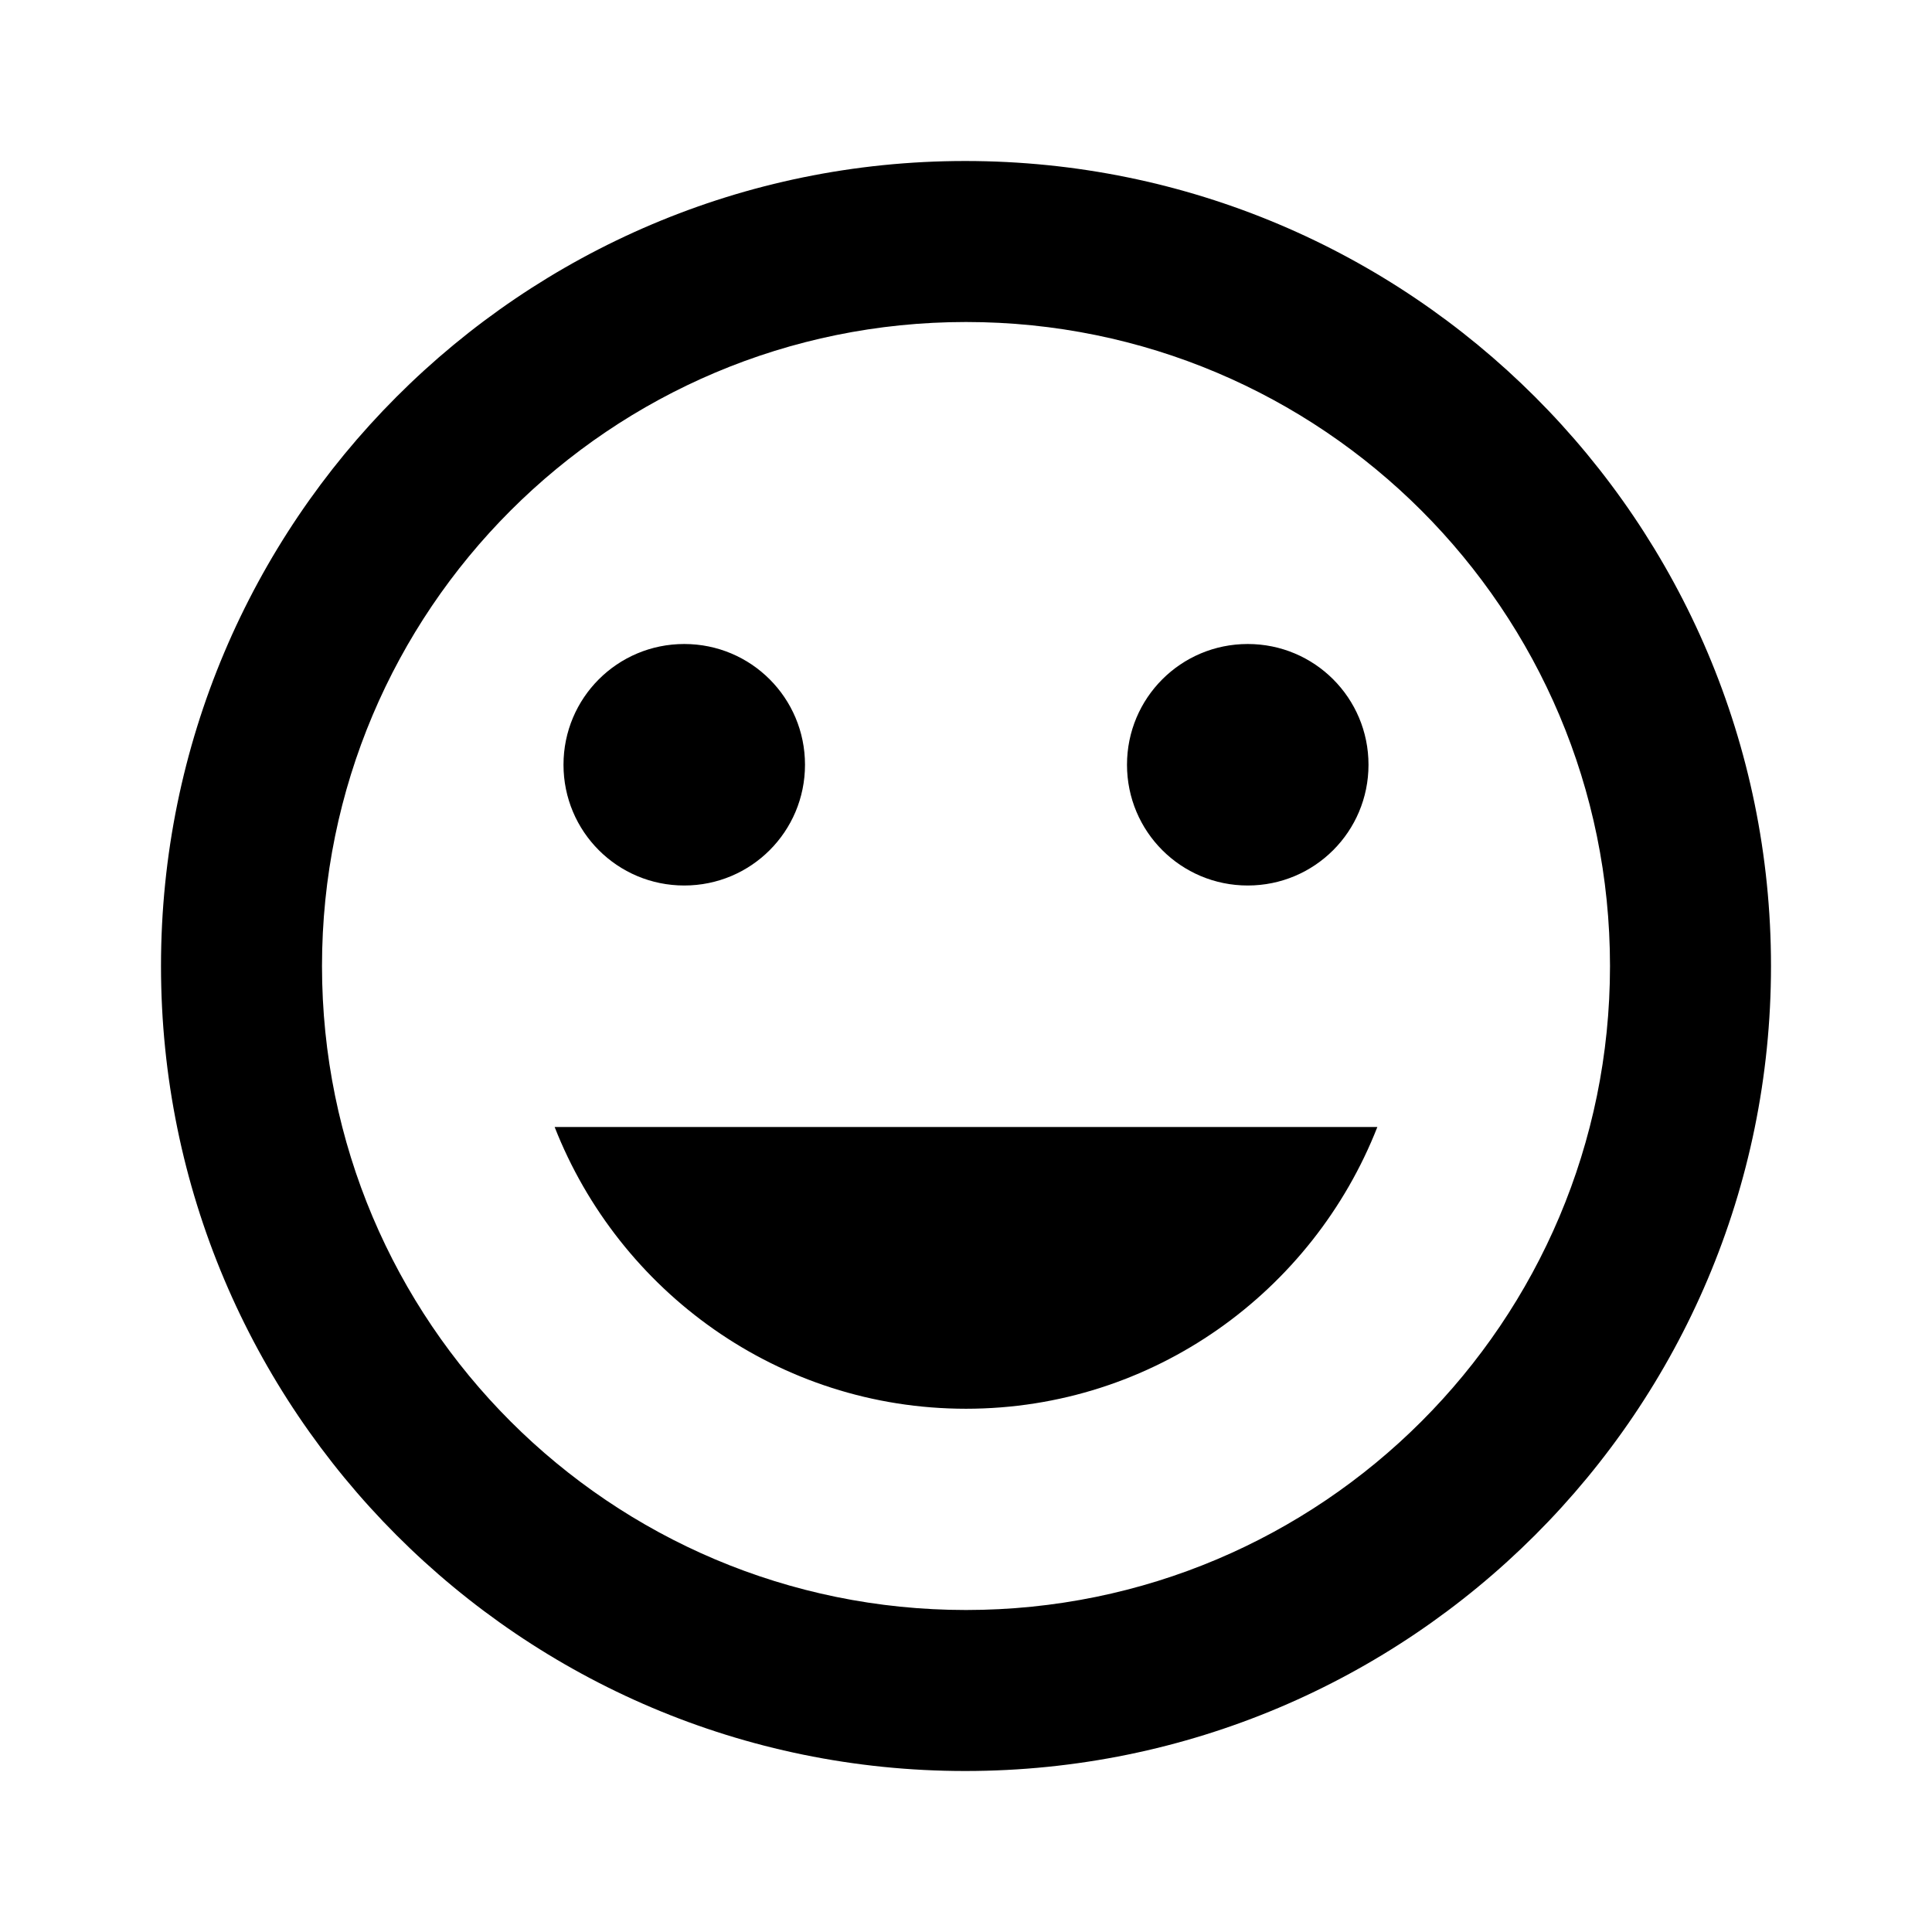 <svg version="1.1" viewBox="0 0 24 24" xmlns="http://www.w3.org/2000/svg">
<g transform="translate(-78,-560)">
  <path id="Icon_84" d="m89.99 562c-5.52 0-9.99 4.48-9.99 10s4.47 10 9.99 10c5.53 0 10.01-4.48 10.01-10s-4.48-10-10.01-10zm0.01 18c-4.42 0-8-3.58-8-8s3.58-8 8-8 8 3.58 8 8-3.58 8-8 8zm3.5-9c0.83 0 1.5-0.67 1.5-1.5s-0.67-1.5-1.5-1.5-1.5 0.67-1.5 1.5 0.67 1.5 1.5 1.5zm-7 0c0.83 0 1.5-0.67 1.5-1.5s-0.67-1.5-1.5-1.5-1.5 0.67-1.5 1.5 0.67 1.5 1.5 1.5zm3.5 6.5c2.33 0 4.31-1.46 5.11-3.5h-10.22c0.8 2.04 2.78 3.5 5.11 3.5z"></path>
 </g>
</svg>